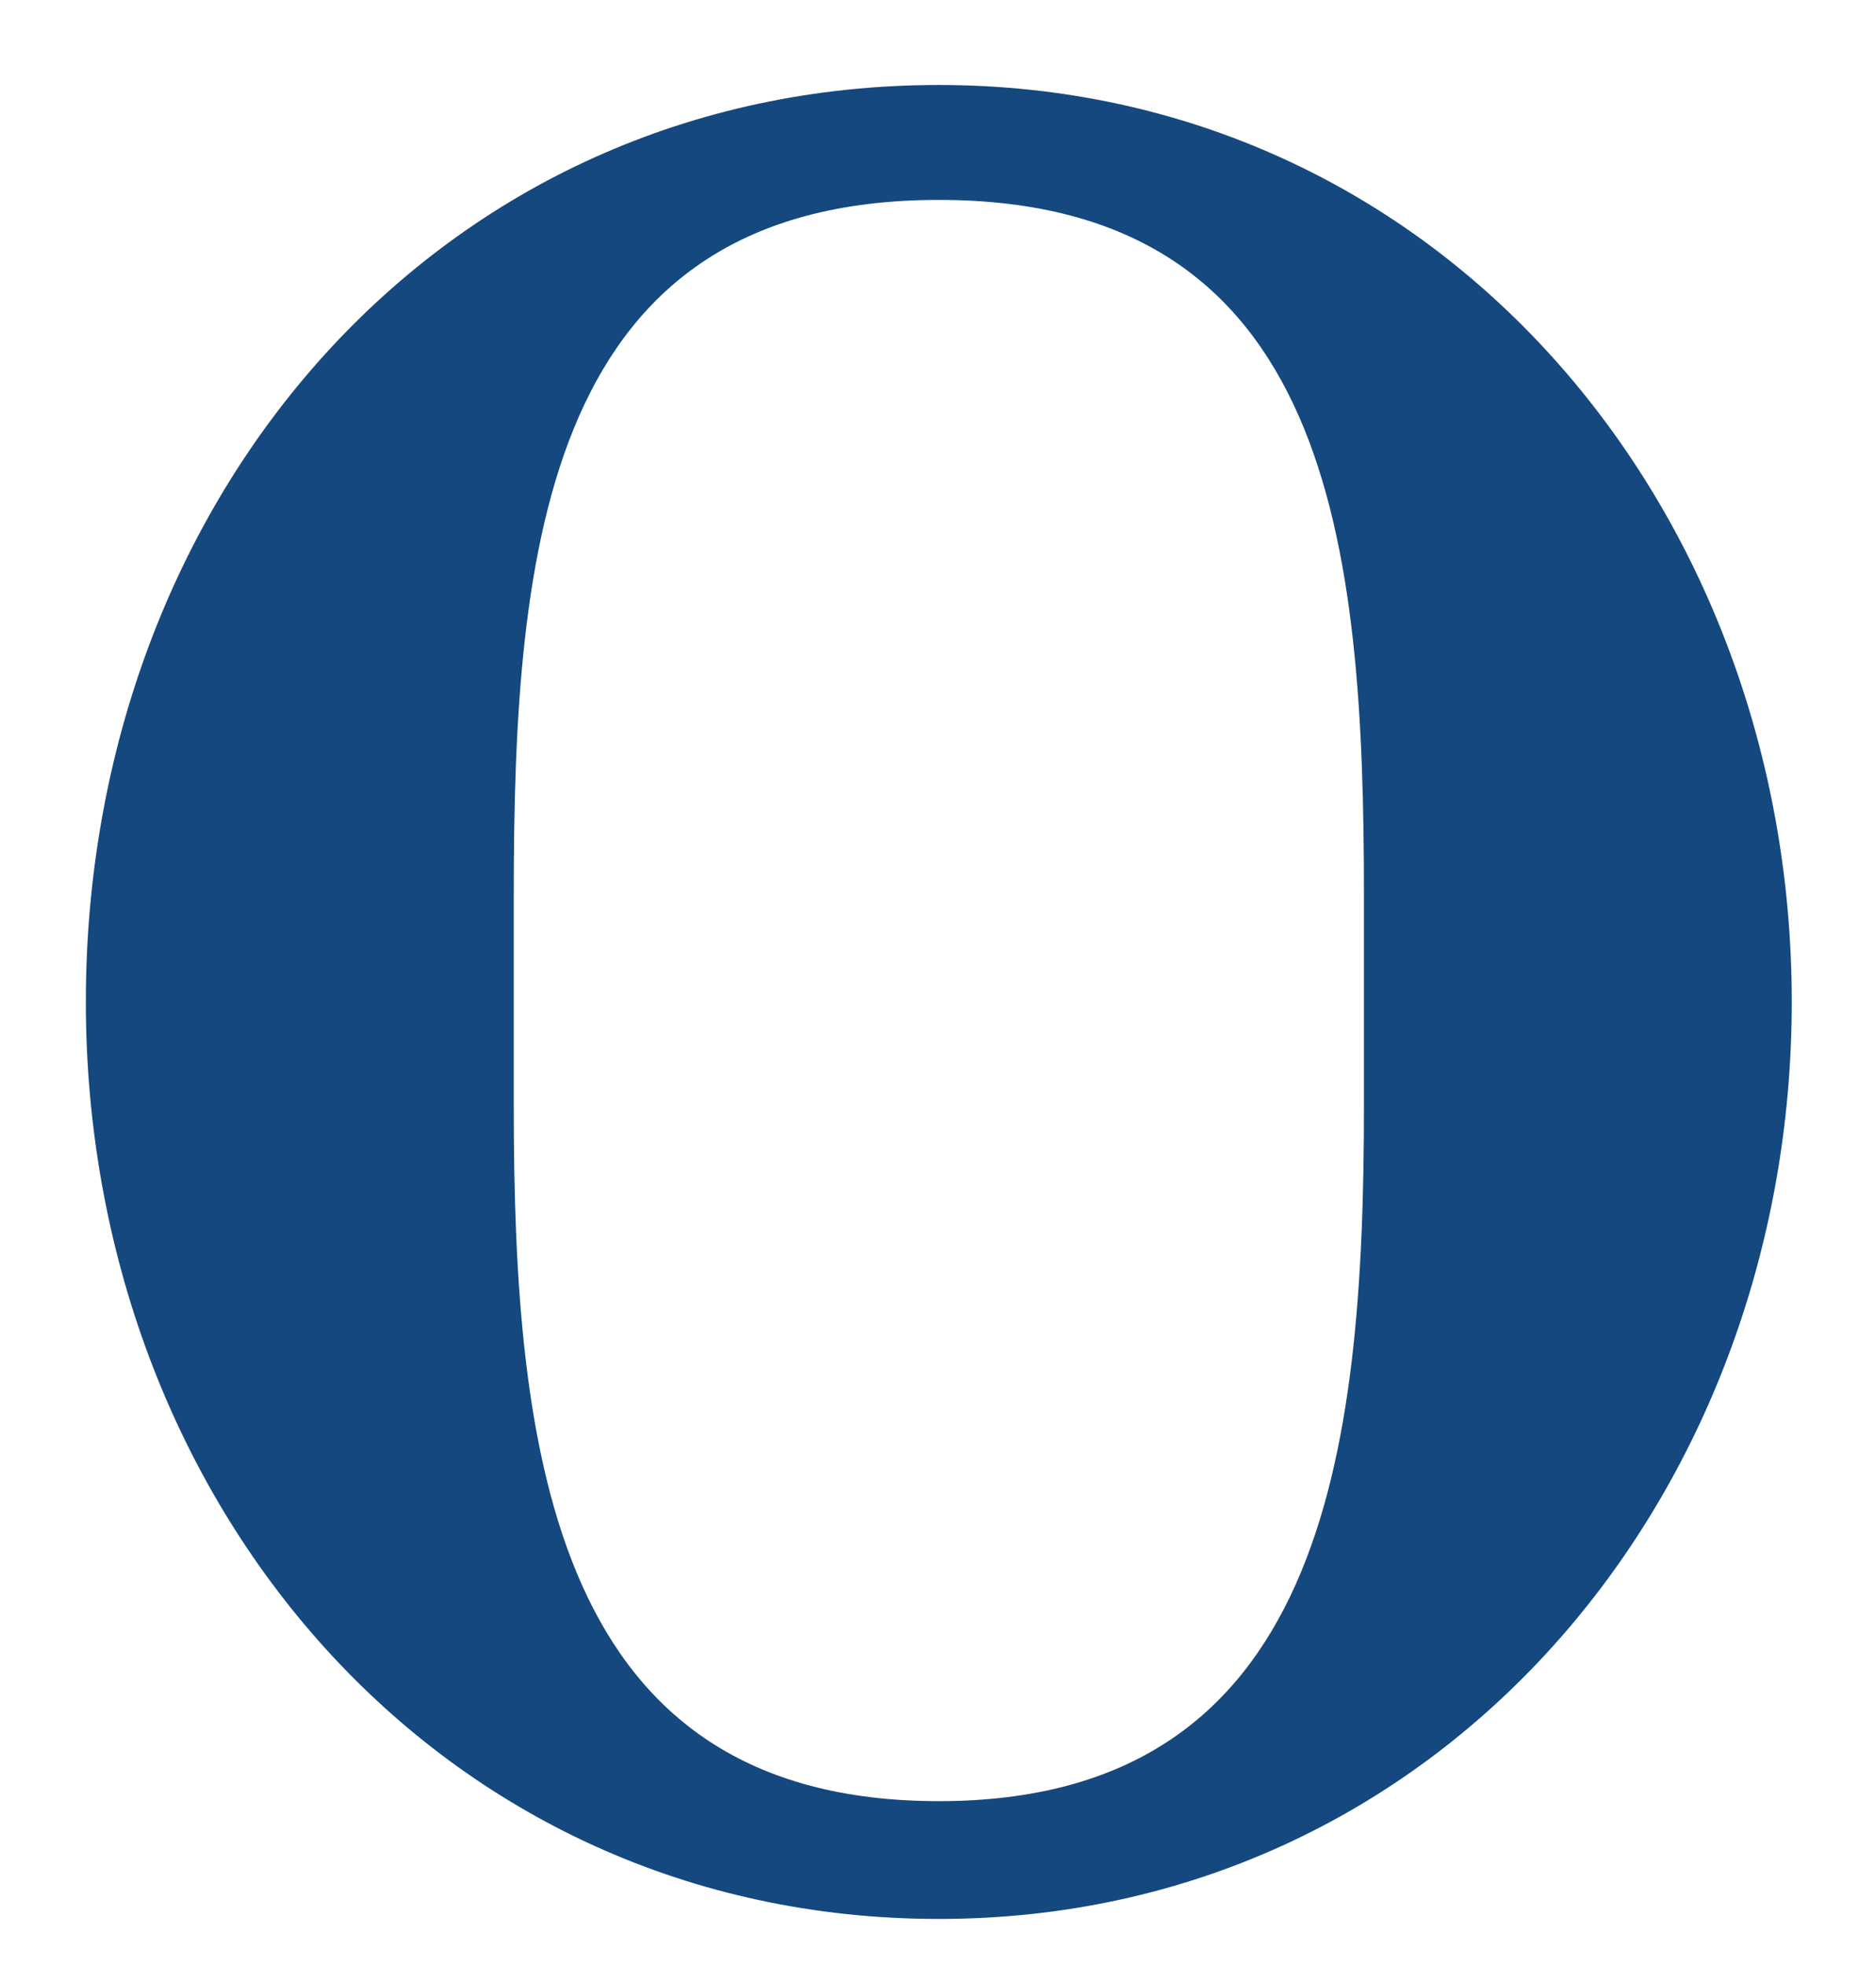 <?xml version="1.0" encoding="UTF-8" standalone="no"?><svg width='21' height='22' viewBox='0 0 21 22' fill='none' xmlns='http://www.w3.org/2000/svg'>
<path d='M0.961 11.211C0.961 16.807 4.914 21.473 10.509 21.473C16.105 21.473 20.057 16.761 20.057 11.211C20.057 5.662 16.105 0.951 10.509 0.951C4.914 0.951 0.961 5.569 0.961 11.211ZM15.268 12.374C15.268 16.28 14.818 20.155 10.509 20.155C6.2 20.155 5.751 16.296 5.751 12.374V10.018C5.751 6.112 6.107 2.237 10.509 2.237C14.911 2.237 15.268 6.096 15.268 10.018V12.374Z' fill='#14487E'/>
</svg>
